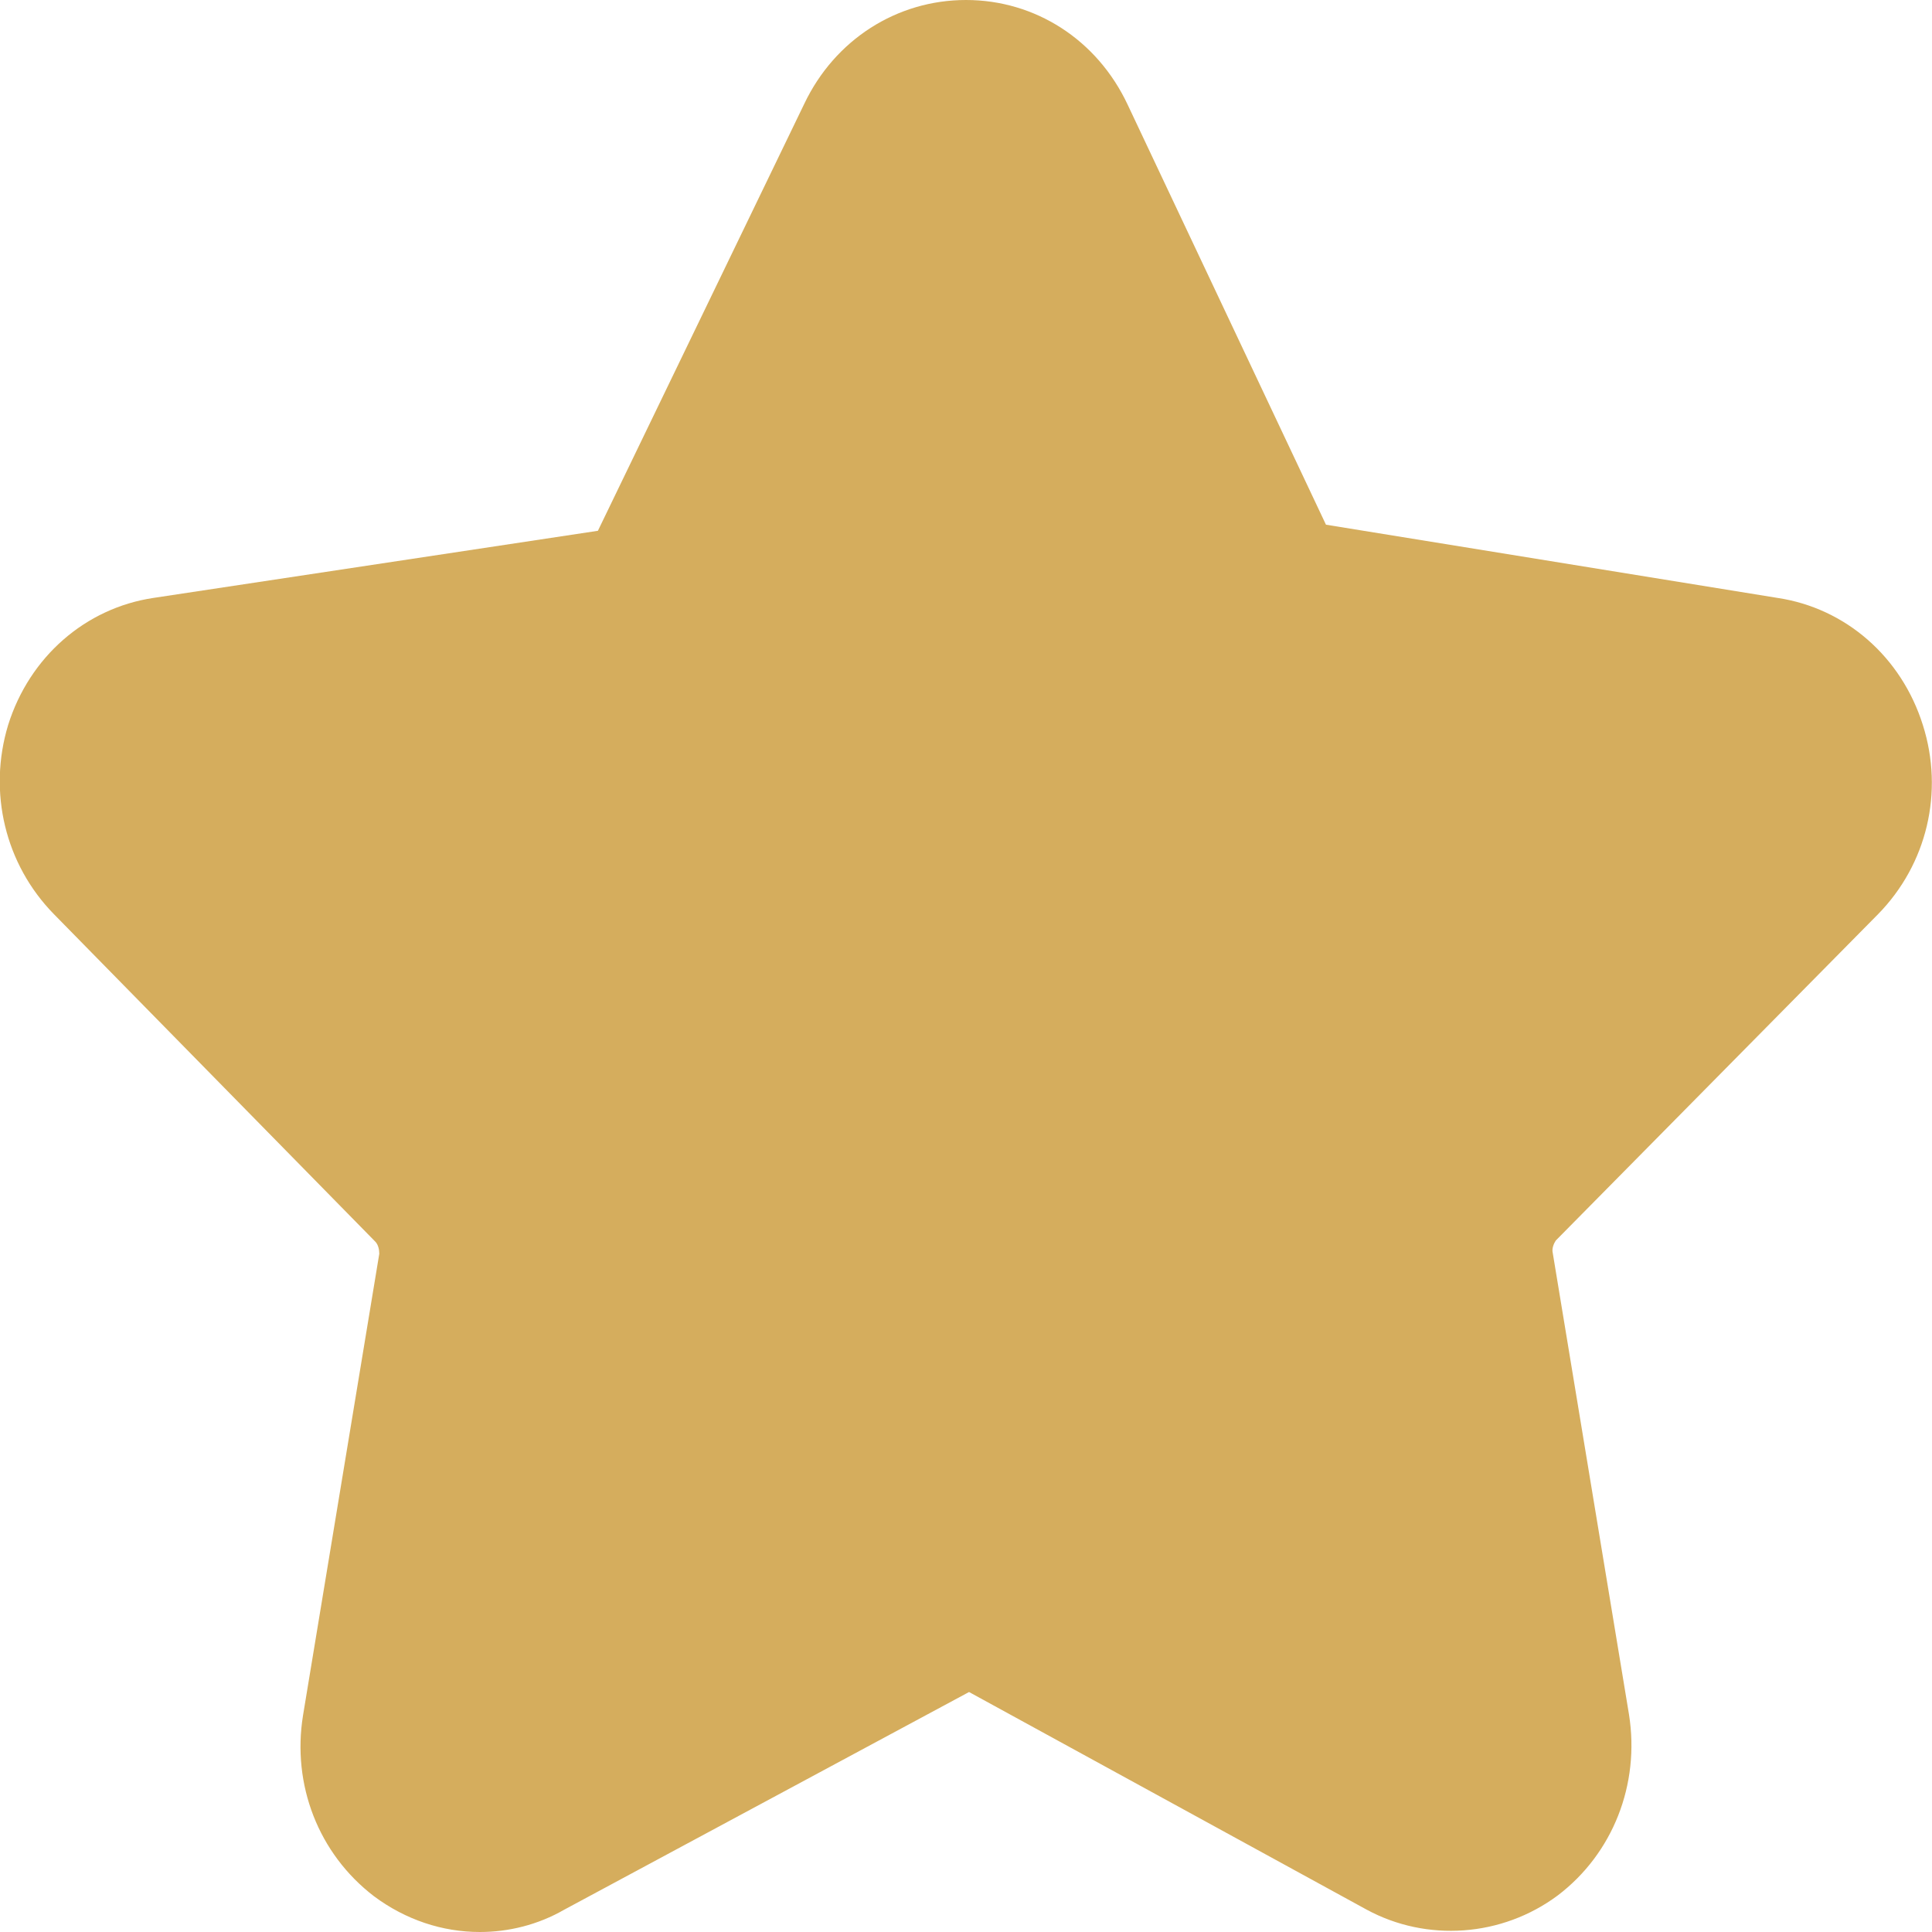 <?xml version="1.0" encoding="utf-8"?>
<!-- Generator: Adobe Illustrator 23.0.3, SVG Export Plug-In . SVG Version: 6.00 Build 0)  -->
<svg version="1.1" id="Слой_1" xmlns="http://www.w3.org/2000/svg" xmlns:xlink="http://www.w3.org/1999/xlink" x="0px" y="0px"
	 viewBox="0 0 19 19" style="enable-background:new 0 0 19 19;" xml:space="preserve">
<style type="text/css">
	.st0{fill:#D5AD5D;}
</style>
<path class="st0" d="M18.47,8.99c0.48-0.49,0.65-1.2,0.44-1.86c-0.21-0.67-0.76-1.15-1.43-1.25l-4.44-0.72l-1.95-4.13
	C10.79,0.39,10.18,0,9.5,0S8.21,0.39,7.91,1.02l-2.03,4.2L1.51,5.88c-0.67,0.1-1.22,0.58-1.43,1.25c-0.2,0.66-0.03,1.37,0.45,1.86
	l3.16,3.22c0.03,0.03,0.04,0.08,0.04,0.12l-0.75,4.54c-0.11,0.68,0.15,1.36,0.7,1.78C3.99,18.88,4.35,19,4.72,19
	c0.28,0,0.57-0.07,0.83-0.22l3.98-2.14l3.91,2.14c0.59,0.32,1.33,0.27,1.88-0.14c0.54-0.41,0.81-1.09,0.7-1.78l-0.75-4.54
	c-0.01-0.04,0.01-0.09,0.03-0.12L18.47,8.99z"/>
</svg>
